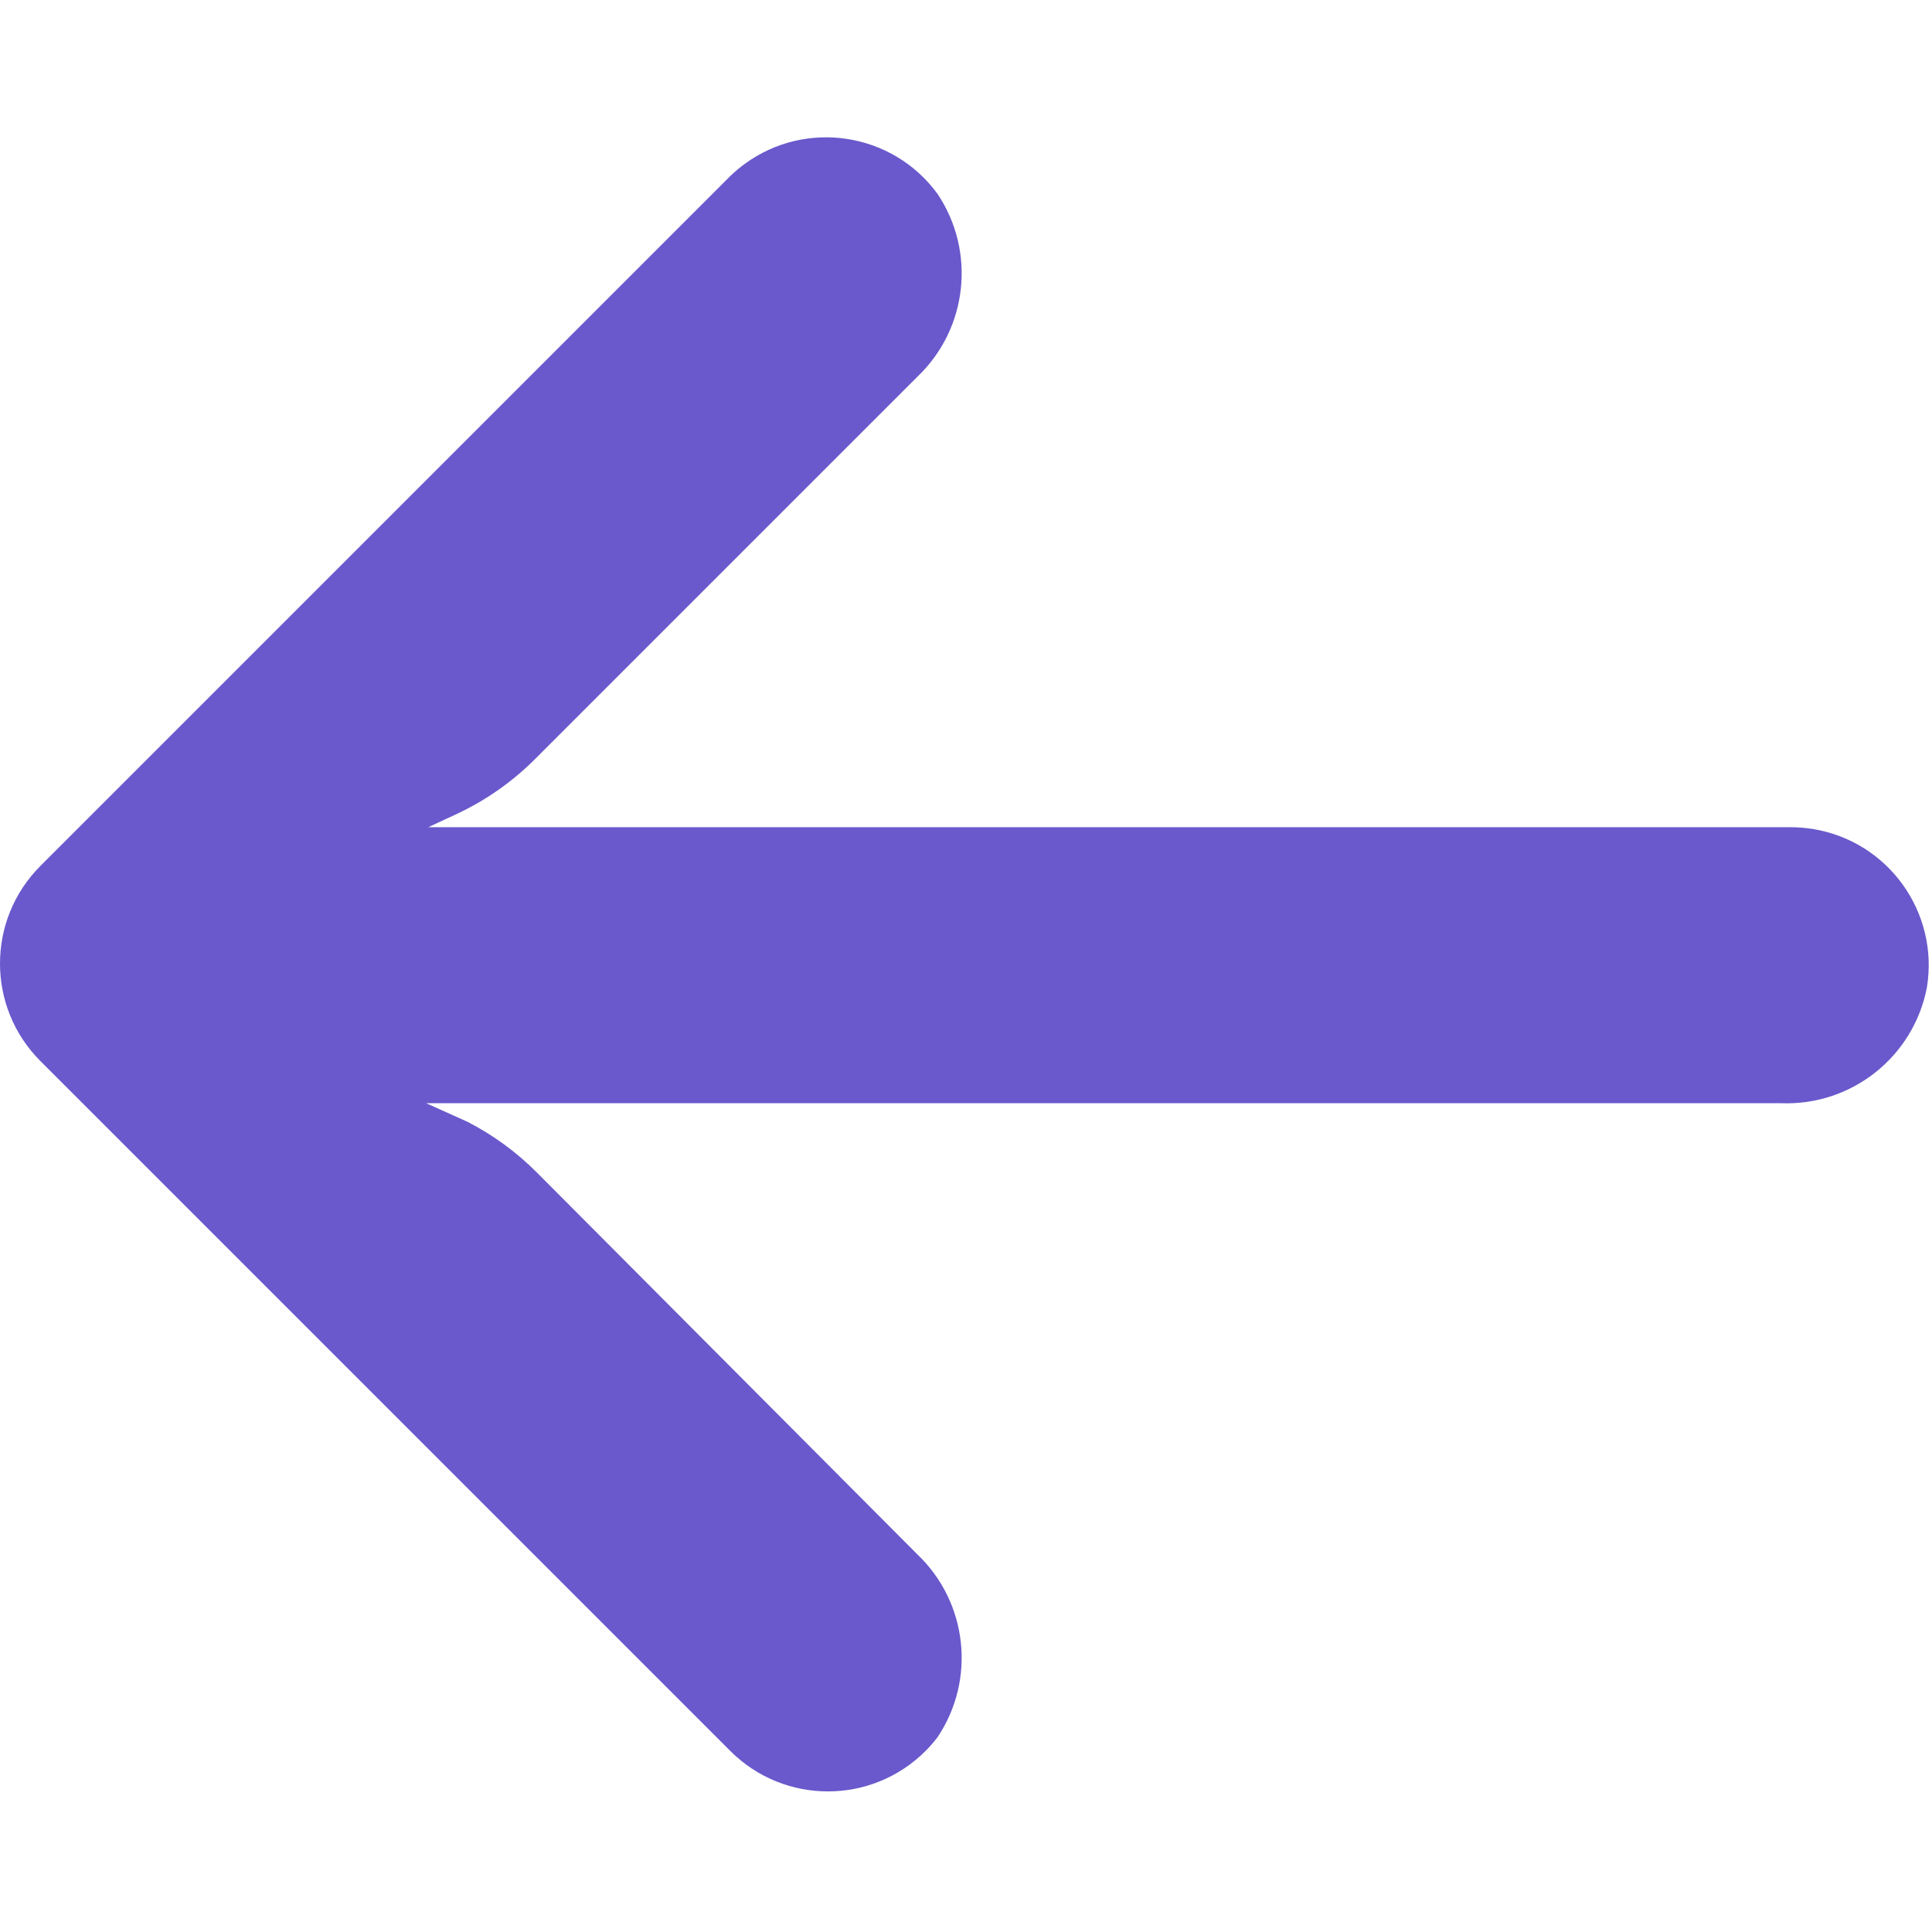 <svg width="448" height="448" viewBox="0 0 448 448" fill="#6959CC" xmlns="http://www.w3.org/2000/svg">
<g clip-path="url(#clip0)">
<path d="M420.361 192.229C418.531 191.932 416.679 191.795 414.826 191.819H99.305L106.185 188.619C112.91 185.436 119.028 181.104 124.265 175.819L212.745 87.339C224.398 76.215 226.356 58.32 217.385 44.939C206.944 30.68 186.921 27.584 172.661 38.025C171.509 38.869 170.414 39.789 169.385 40.779L9.385 200.779C-3.119 213.269 -3.13 233.53 9.36 246.034C9.368 246.042 9.377 246.051 9.385 246.059L169.385 406.059C181.899 418.538 202.16 418.51 214.64 405.996C215.622 405.011 216.539 403.963 217.385 402.859C226.356 389.478 224.398 371.583 212.745 360.459L124.425 271.819C119.73 267.119 114.332 263.178 108.425 260.139L98.825 255.819H413.065C429.412 256.426 443.754 245.007 446.825 228.939C449.654 211.494 437.806 195.059 420.361 192.229Z"/>
</g>
<defs>
<clipPath id="clip0">
<rect width="447.243" height="447.243" fill="white"/>
</clipPath>
</defs>
</svg>

